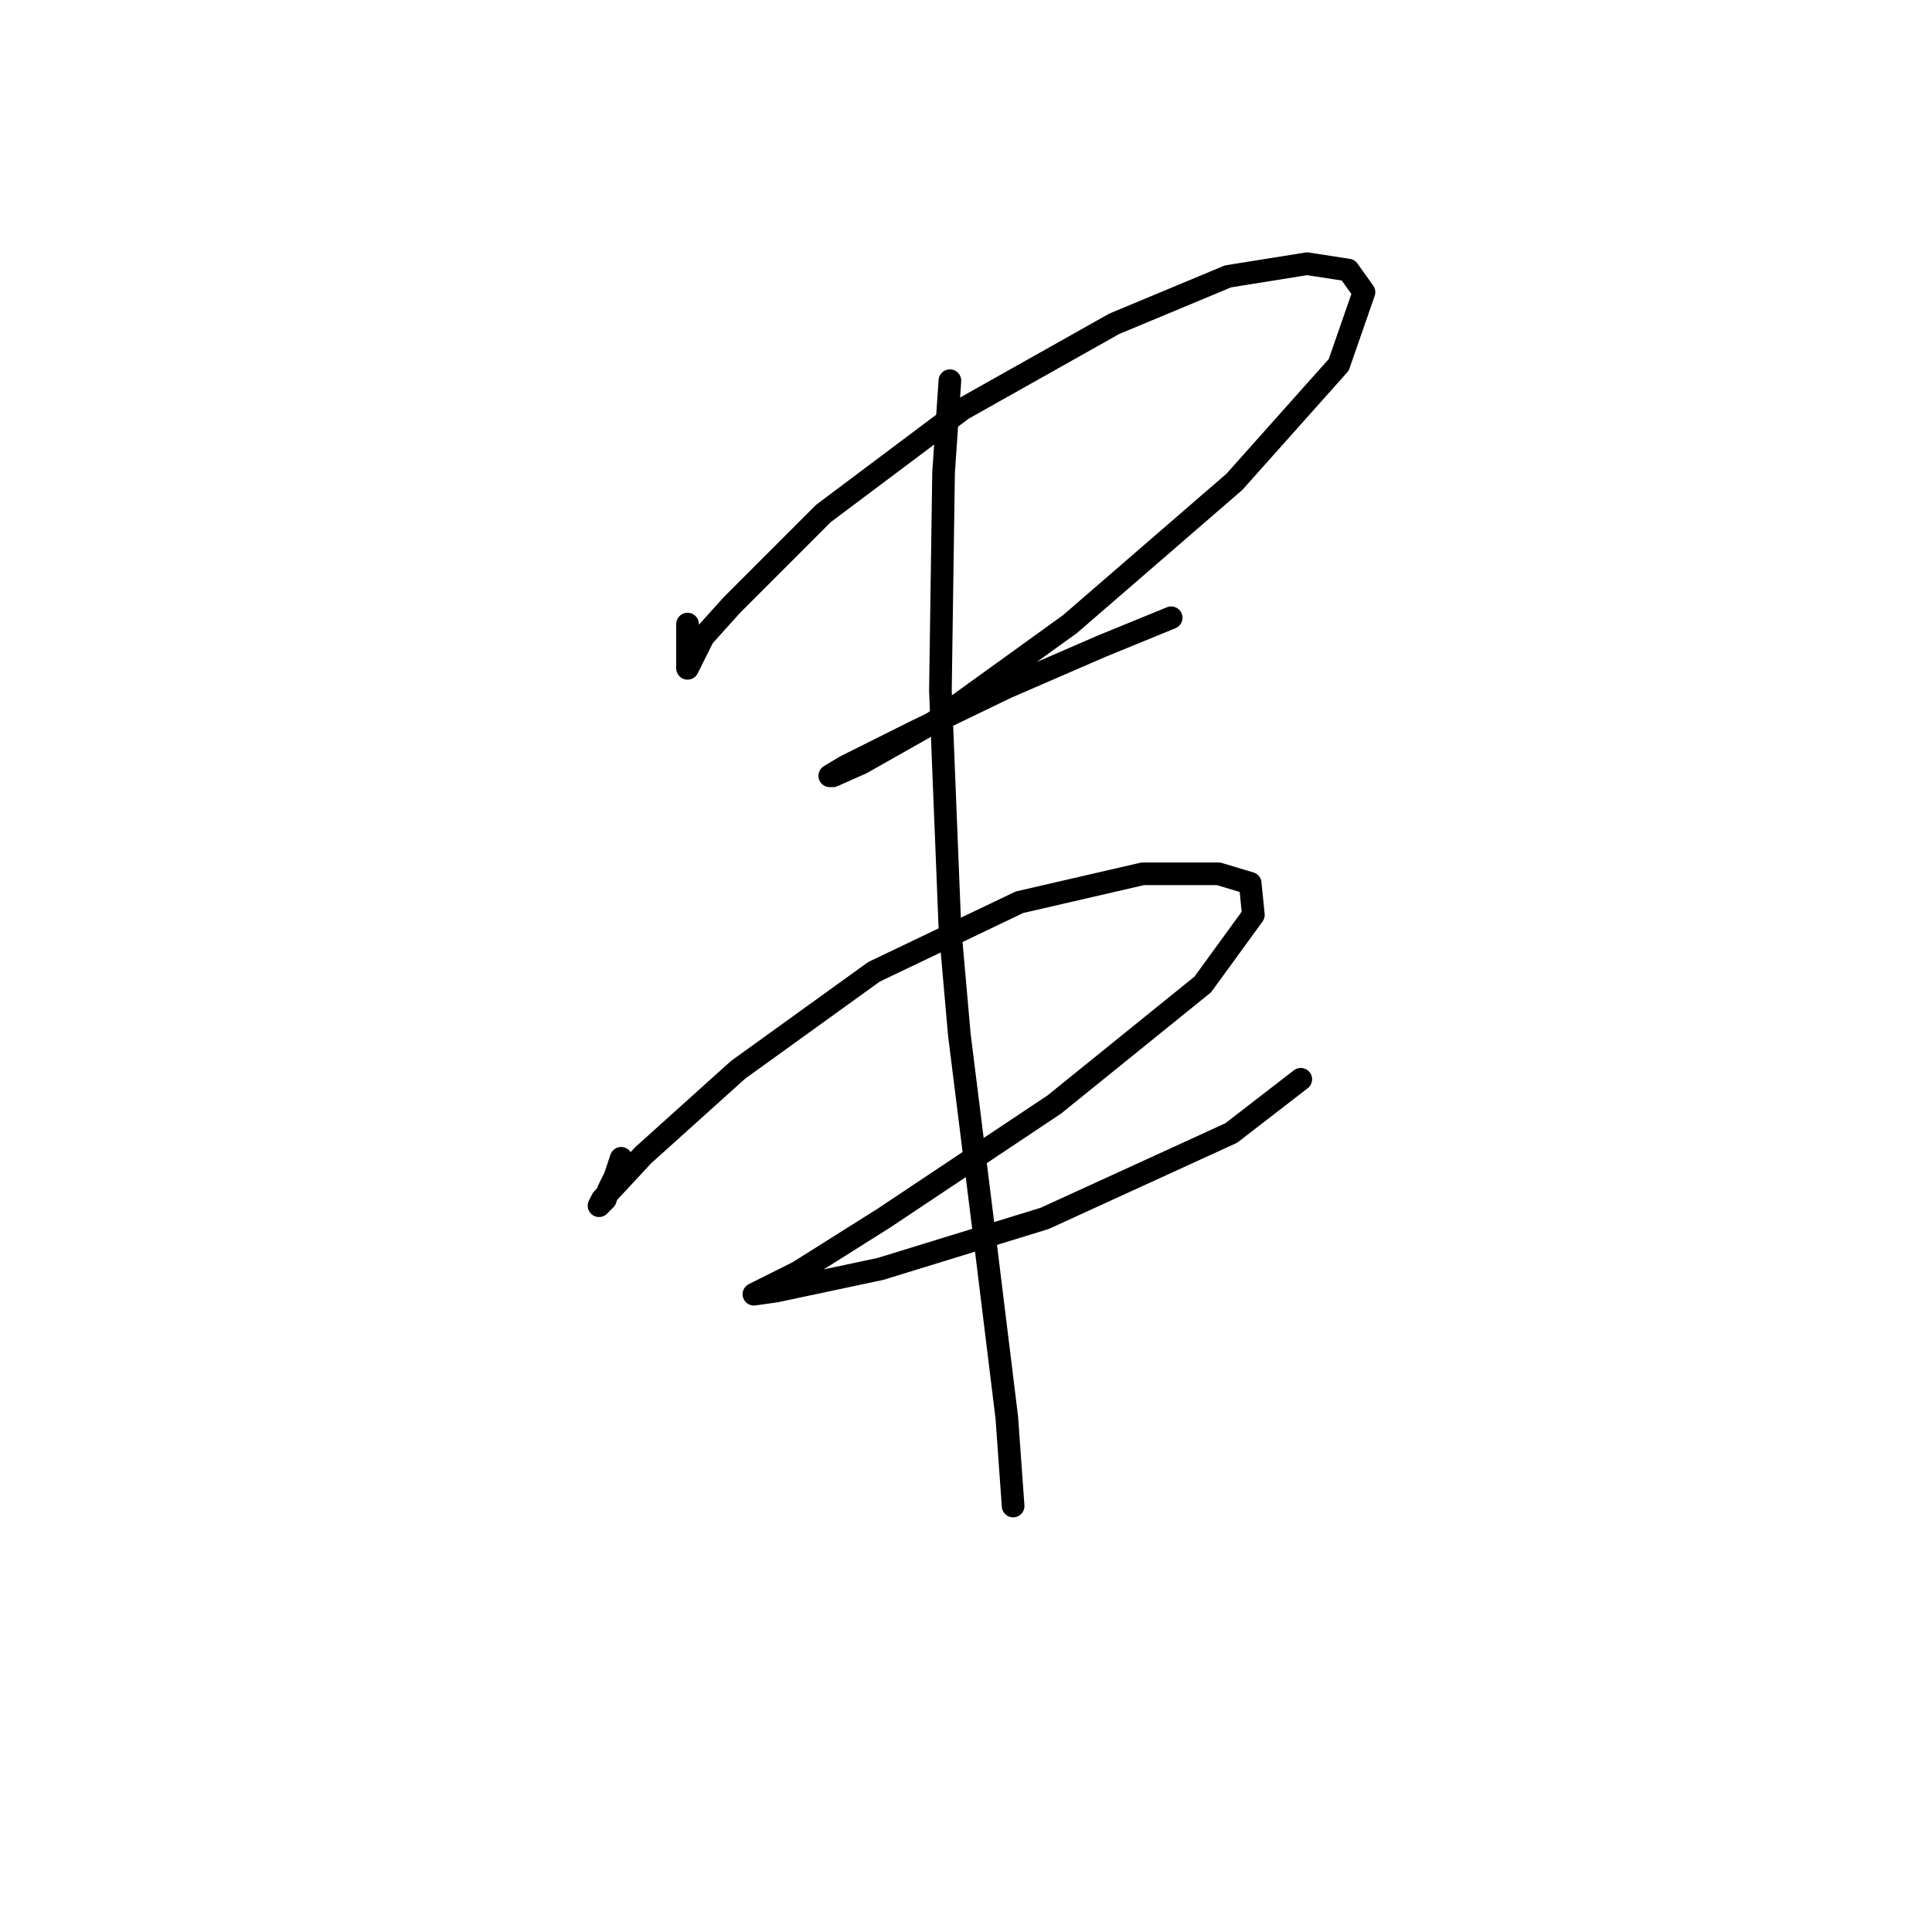 <?xml version="1.0" standalone="no"?>
    <svg width="256" height="256" xmlns="http://www.w3.org/2000/svg" version="1.1">
    <polyline stroke="black" stroke-width="3" stroke-linecap="round" fill="transparent" stroke-linejoin="round" points="91.102 82.694 91.102 84.369 91.102 86.045 91.102 88.558 93.196 84.369 96.966 80.181 109.112 68.034 127.542 54.212 147.647 42.903 162.726 36.62 173.197 34.944 178.642 35.782 180.737 38.714 177.386 48.348 163.564 63.845 141.783 82.694 123.772 95.679 114.139 101.124 110.369 102.799 109.95 102.799 112.044 101.543 121.259 96.935 133.406 91.071 145.972 85.626 155.187 81.856 155.187 81.856 " />
        <polyline stroke="black" stroke-width="3" stroke-linecap="round" fill="transparent" stroke-linejoin="round" points="82.306 153.481 81.468 155.994 80.63 157.669 80.211 158.926 79.374 159.764 79.792 158.926 85.238 153.062 97.803 141.753 115.814 128.768 135.081 119.553 151.417 115.784 161.469 115.784 165.658 117.04 166.077 121.229 159.375 130.444 139.689 146.36 117.071 161.439 105.761 168.56 100.735 171.073 99.897 171.492 102.83 171.073 116.652 168.141 138.432 161.439 163.145 150.13 172.36 143.009 172.36 143.009 " />
        <polyline stroke="black" stroke-width="3" stroke-linecap="round" fill="transparent" stroke-linejoin="round" points="125.867 50.442 125.029 62.589 124.61 91.49 125.867 122.904 127.123 137.145 130.474 163.952 133.406 187.827 134.244 199.555 134.244 199.555 " />
        </svg>